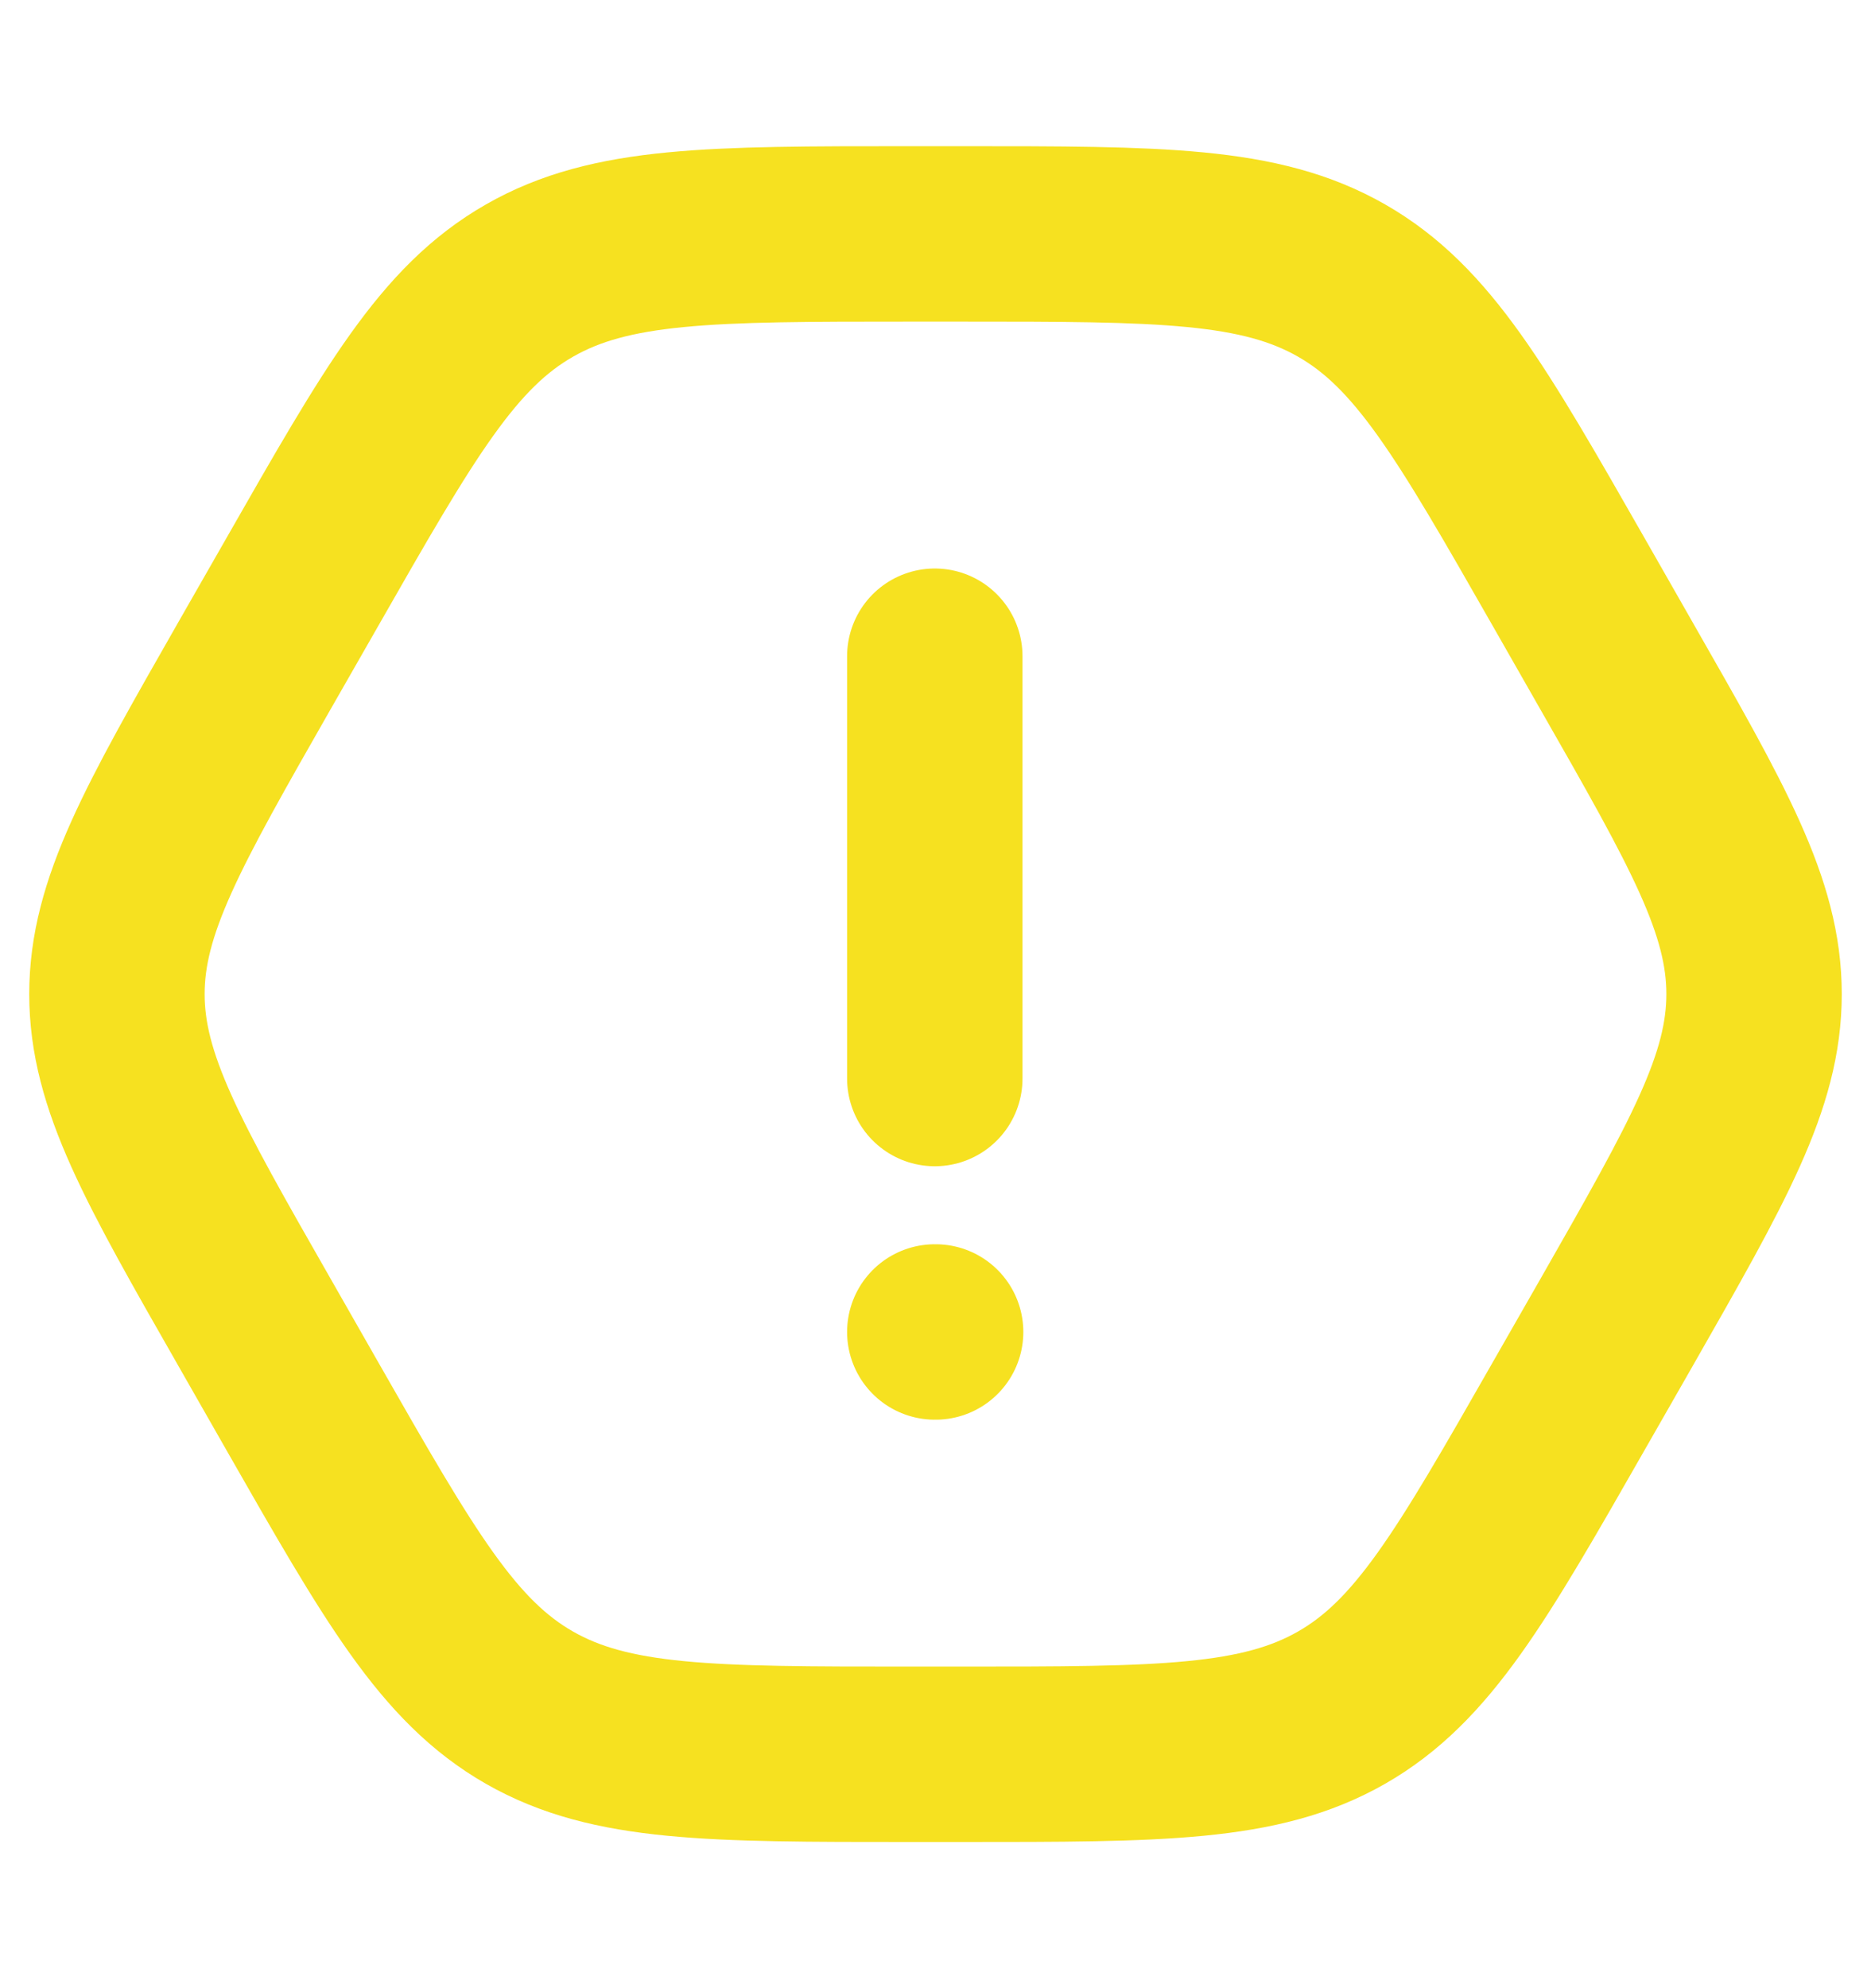 <svg width="16" height="17" viewBox="0 0 16 17" fill="none" xmlns="http://www.w3.org/2000/svg">
<path d="M7.994 11.389H8.001M7.994 9.222V5.611M8.217 2H7.783C6.078 2 5.225 2 4.528 2.399C3.83 2.798 3.416 3.522 2.588 4.972L2.175 5.694C1.392 7.066 1 7.751 1 8.5C1 9.249 1.392 9.934 2.176 11.306L2.588 12.028C3.416 13.478 3.83 14.202 4.527 14.601C5.225 15 6.078 15 7.782 15H8.218C9.922 15 10.775 15 11.473 14.601C12.17 14.202 12.584 13.478 13.412 12.028L13.825 11.306C14.608 9.934 15 9.249 15 8.5C15 7.751 14.608 7.066 13.824 5.694L13.412 4.972C12.584 3.522 12.17 2.798 11.473 2.399C10.775 2 9.922 2 8.217 2Z" stroke="#F6E120" stroke-width="1.5" stroke-linecap="round" stroke-linejoin="round"/>
</svg>
